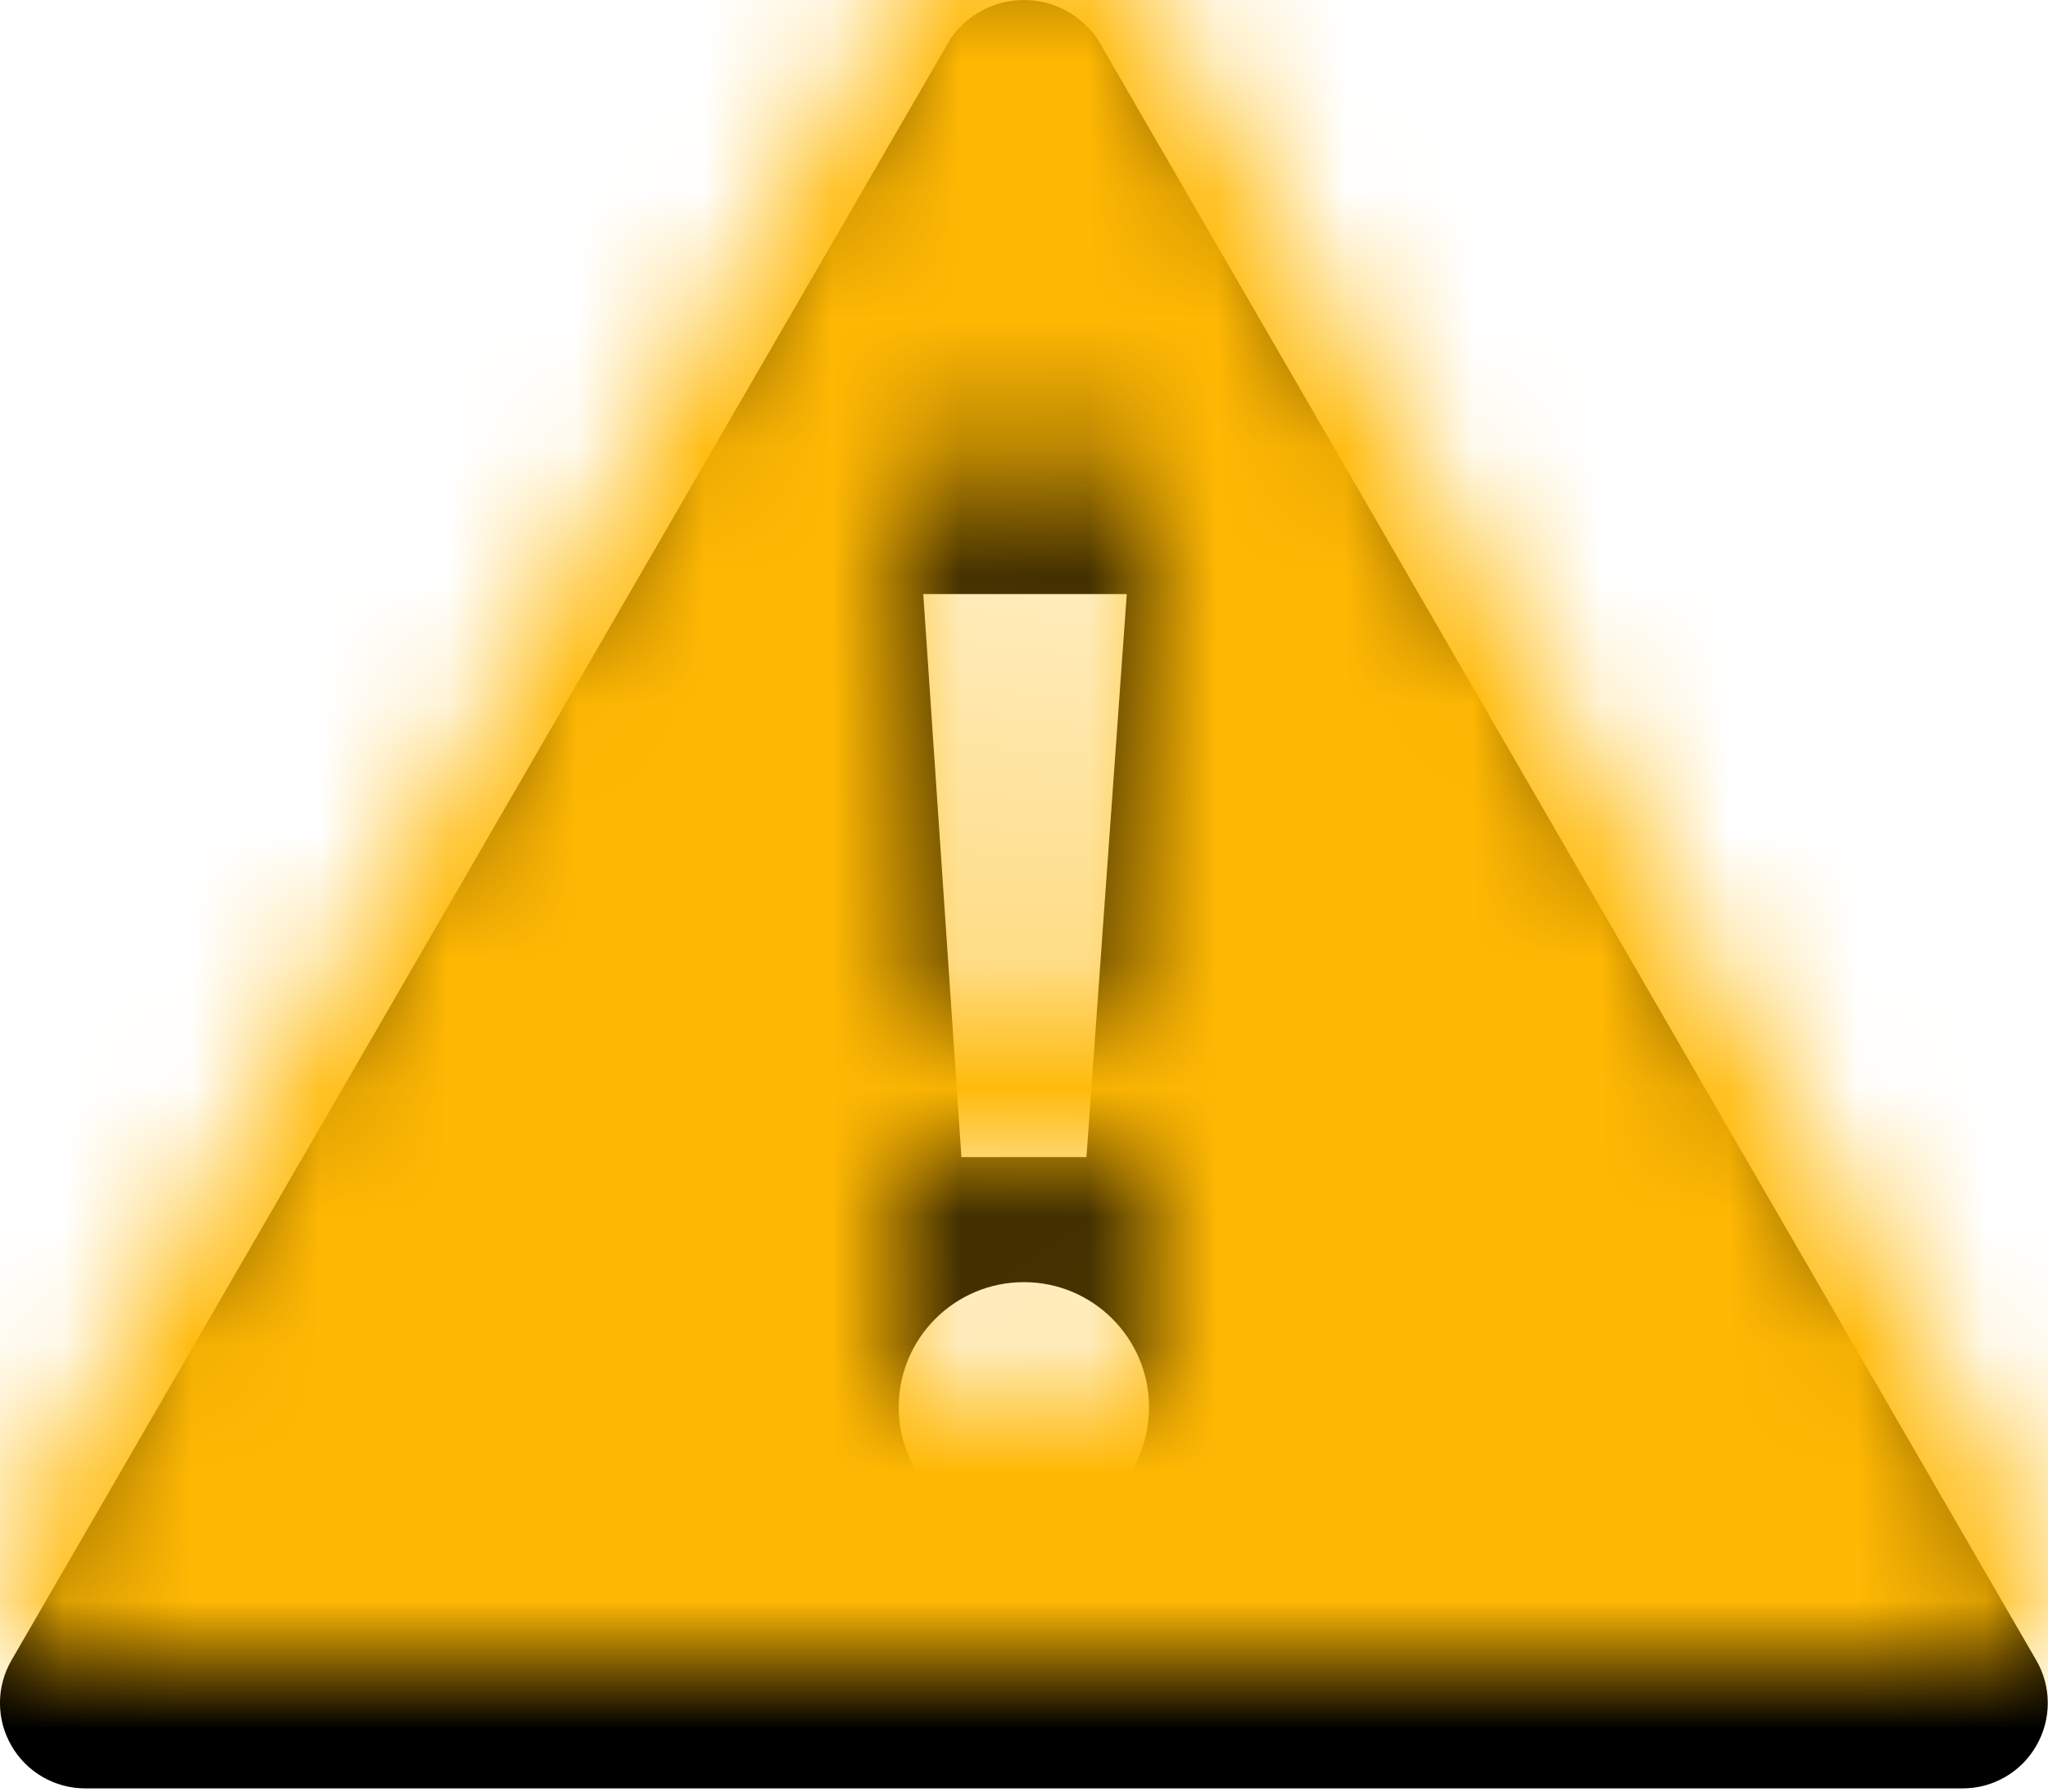 <?xml version="1.0" encoding="UTF-8"?>
<svg width="16px" height="14px" viewBox="0 0 16 14" version="1.1" xmlns="http://www.w3.org/2000/svg" xmlns:xlink="http://www.w3.org/1999/xlink">
    <!-- Generator: sketchtool 63.1 (101010) - https://sketch.com -->
    <title>66FAFF2B-728B-4C60-97C7-499FE431B8D7</title>
    <desc>Created with sketchtool.</desc>
    <defs>
        <path d="M15.909,12.975 L8.576,0.308 C8.447,0.116 8.231,0 7.999,0 C7.768,0 7.551,0.116 7.423,0.308 L0.089,12.975 C-0.03,13.181 -0.03,13.435 0.089,13.641 C0.208,13.848 0.428,13.975 0.666,13.975 L15.333,13.975 C15.571,13.975 15.791,13.848 15.909,13.641 C16.028,13.435 16.028,13.181 15.909,12.975 L15.909,12.975 Z M8.803,4.642 L8.488,9.042 L7.511,9.042 L7.213,4.642 L8.803,4.642 Z M7.999,11.975 C7.459,11.975 7.021,11.537 7.021,10.997 C7.021,10.457 7.459,10.019 7.999,10.019 C8.539,10.019 8.977,10.457 8.977,10.997 C8.977,11.537 8.539,11.975 7.999,11.975 Z" id="path-1"></path>
    </defs>
    <g id="🖥-Ops_analyst-" stroke="none" stroke-width="1" fill="none" fill-rule="evenodd">
        <g id="contact-details_updation_09" transform="translate(-605, -922)">
            <g id="Group-2" transform="translate(159, 674)">
                <g id="section-title" transform="translate(0, 64)">
                    <g id="Group-2">
                        <g id="Group-13" transform="translate(40, 32)">
                            <g id="Group-4">
                                <g id="text-field-/-normal-copy" transform="translate(273, 151)">
                                    <g id="header_missing-data" transform="translate(133, 0)">
                                        <g id="icon-/-16-/-info-/-onhold" transform="translate(0, 1)">
                                            <mask id="mask-2" fill="white">
                                                <use xlink:href="#path-1"></use>
                                            </mask>
                                            <use id="Shape" fill="#000000" fill-rule="nonzero" xlink:href="#path-1"></use>
                                            <rect id="Rectangle" fill="#FFB803" mask="url(#mask-2)" x="0" y="-1" width="16" height="16"></rect>
                                        </g>
                                    </g>
                                </g>
                            </g>
                        </g>
                    </g>
                </g>
            </g>
        </g>
    </g>
</svg>